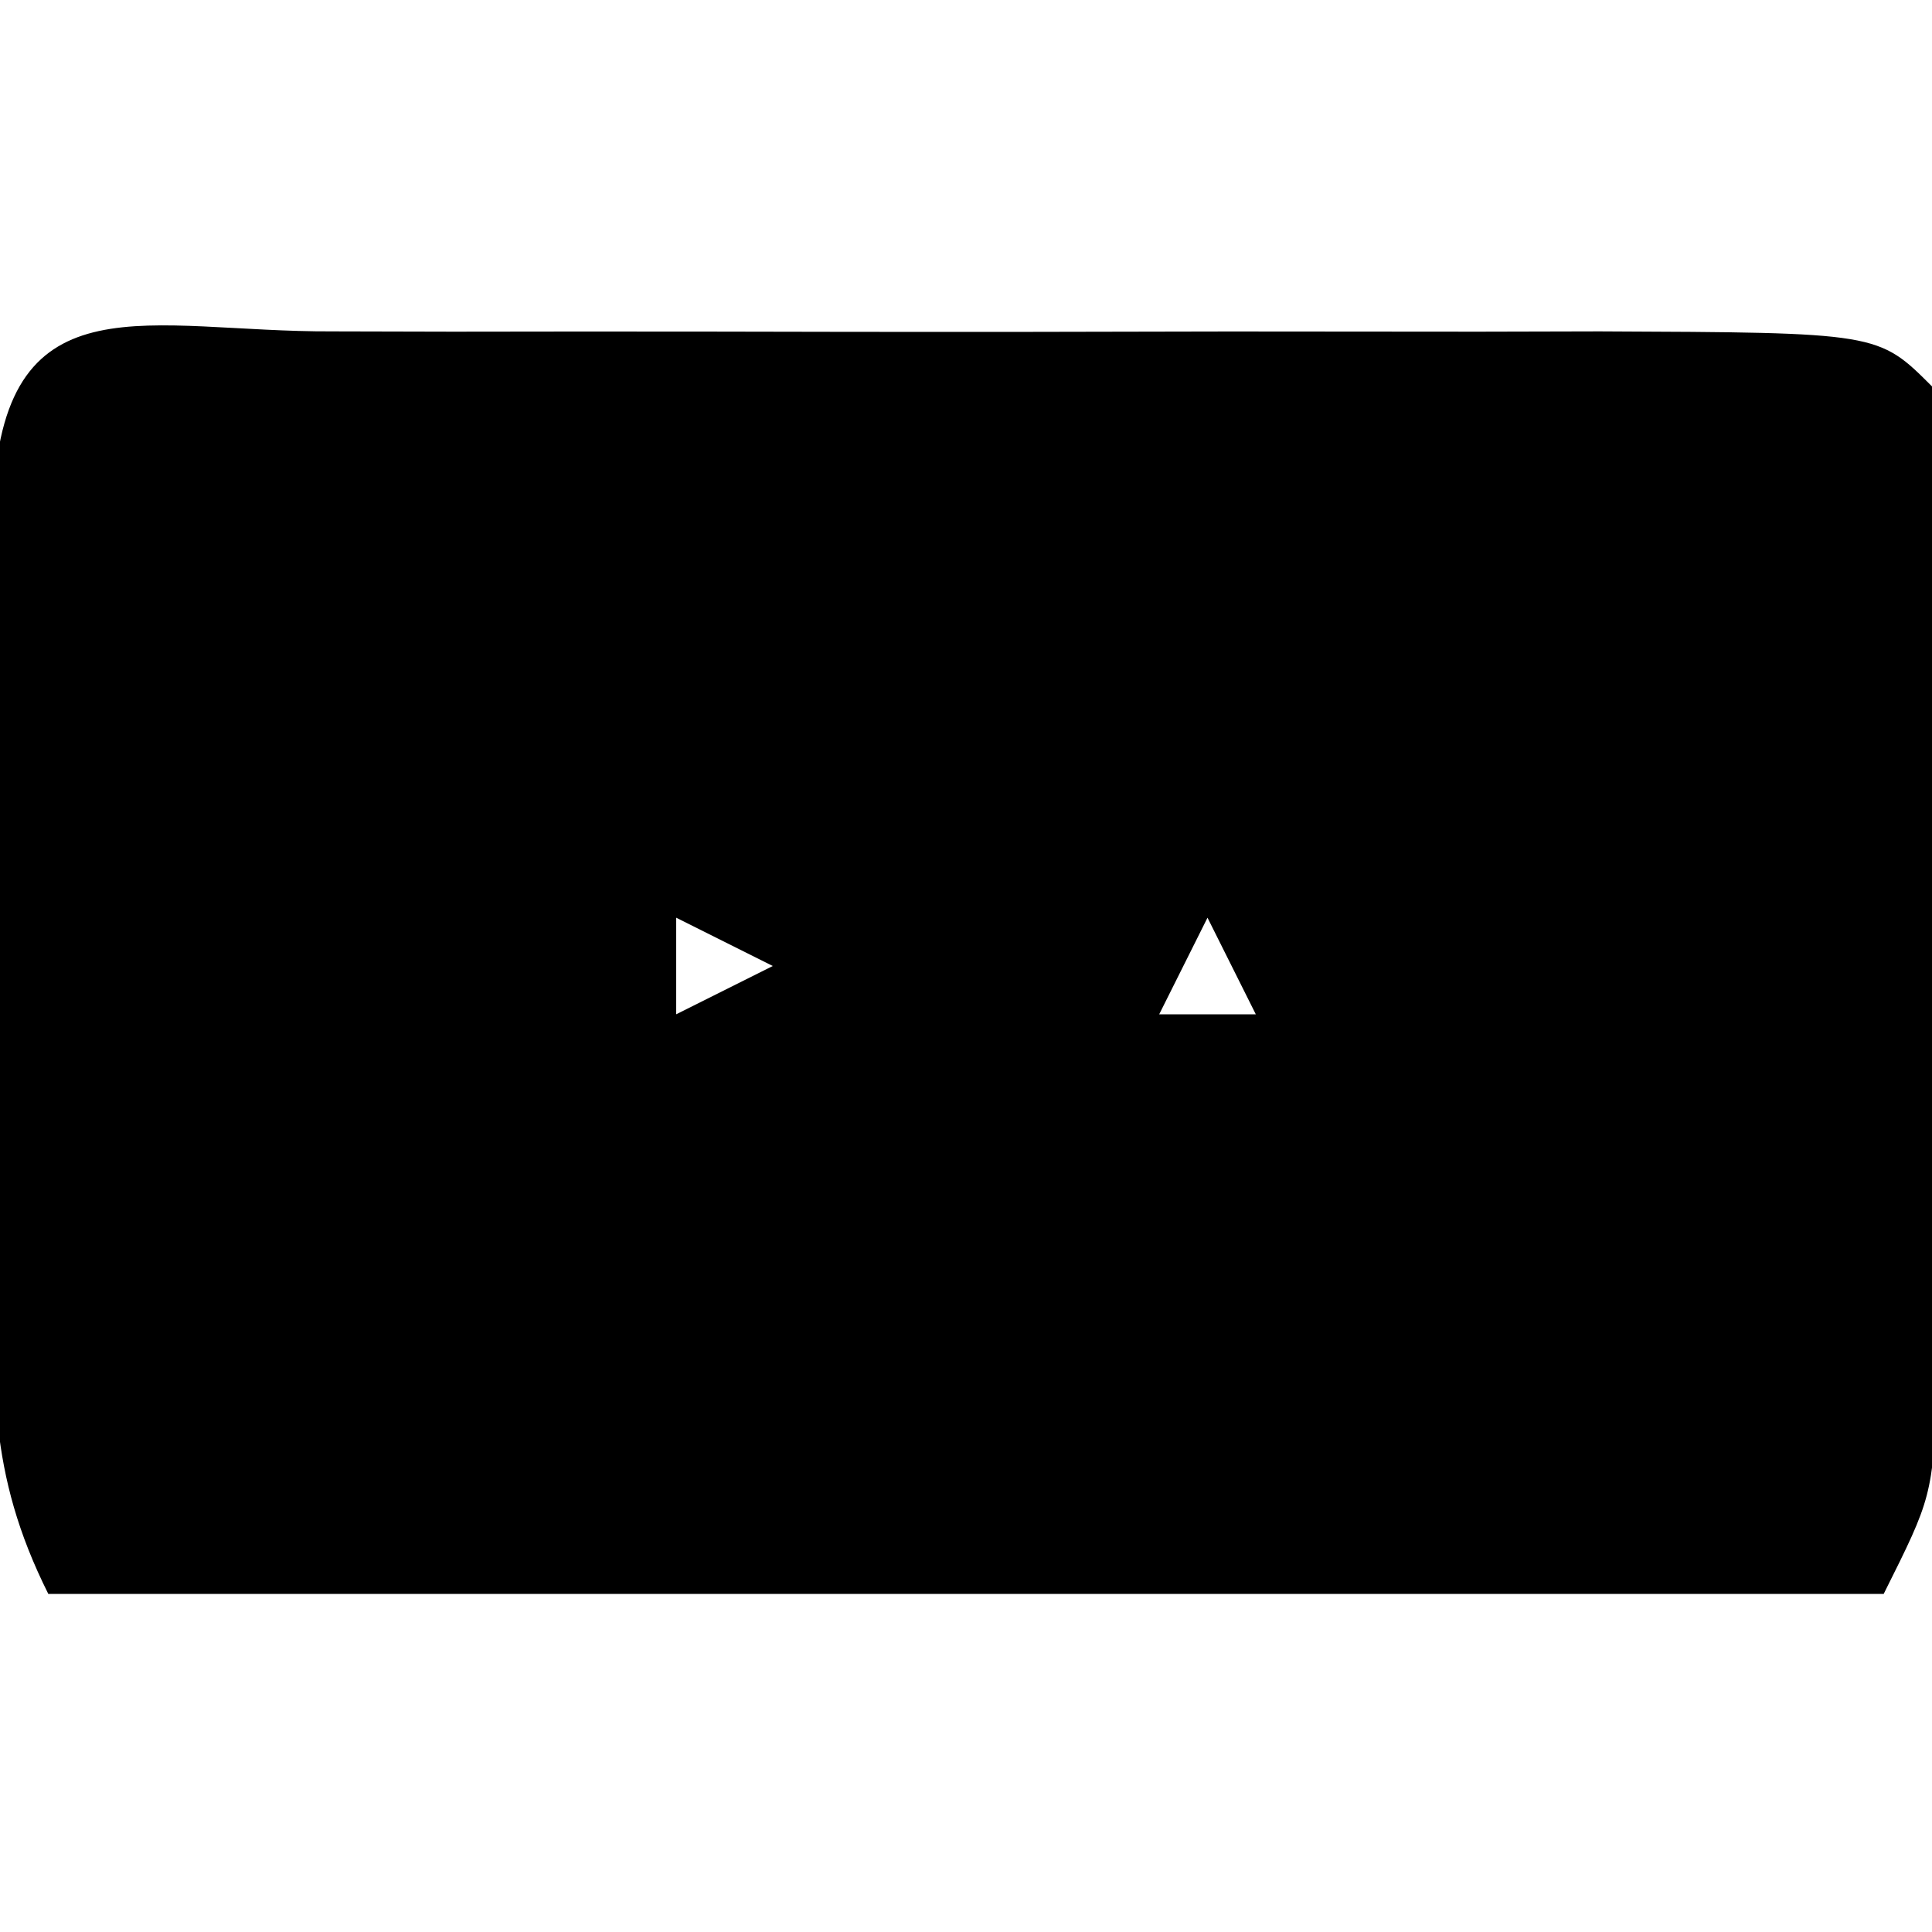 <?xml version="1.0" encoding="UTF-8"?>
<svg version="1.1" xmlns="http://www.w3.org/2000/svg" width="40" height="40">
<path d="M0 0 C0.823 0.002 1.646 0.004 2.494 0.006 C3.333 0.005 4.173 0.004 5.038 0.003 C6.817 0.003 8.596 0.004 10.375 0.009 C13.107 0.014 15.839 0.009 18.572 0.002 C20.296 0.003 22.02 0.004 23.744 0.006 C24.567 0.004 25.389 0.002 26.237 0 C32.004 0.024 32.004 0.024 33.119 1.139 C33.218 2.823 33.249 4.511 33.251 6.198 C33.253 7.736 33.253 7.736 33.255 9.305 C33.252 10.385 33.248 11.464 33.244 12.576 C33.249 14.19 33.249 14.19 33.255 15.836 C33.254 16.863 33.253 17.89 33.251 18.948 C33.25 19.894 33.249 20.841 33.248 21.816 C33.119 24.139 33.119 24.139 32.119 26.139 C19.579 26.139 7.039 26.139 -5.881 26.139 C-7.153 23.596 -7.011 21.791 -7.014 18.948 C-7.015 17.921 -7.017 16.894 -7.018 15.836 C-7.014 14.76 -7.01 13.685 -7.006 12.576 C-7.01 11.497 -7.014 10.417 -7.018 9.305 C-7.017 8.28 -7.015 7.254 -7.014 6.198 C-7.013 5.252 -7.012 4.306 -7.011 3.332 C-6.746 -1.147 -3.806 0.016 0 0 Z M7.119 12.139 C7.119 12.799 7.119 13.459 7.119 14.139 C7.779 13.809 8.439 13.479 9.119 13.139 C8.459 12.809 7.799 12.479 7.119 12.139 Z M18.119 12.139 C17.789 12.799 17.459 13.459 17.119 14.139 C17.779 14.139 18.439 14.139 19.119 14.139 C18.789 13.479 18.459 12.819 18.119 12.139 Z " fill="#000000" transform="translate(6.881,6.861)"/>
</svg>
